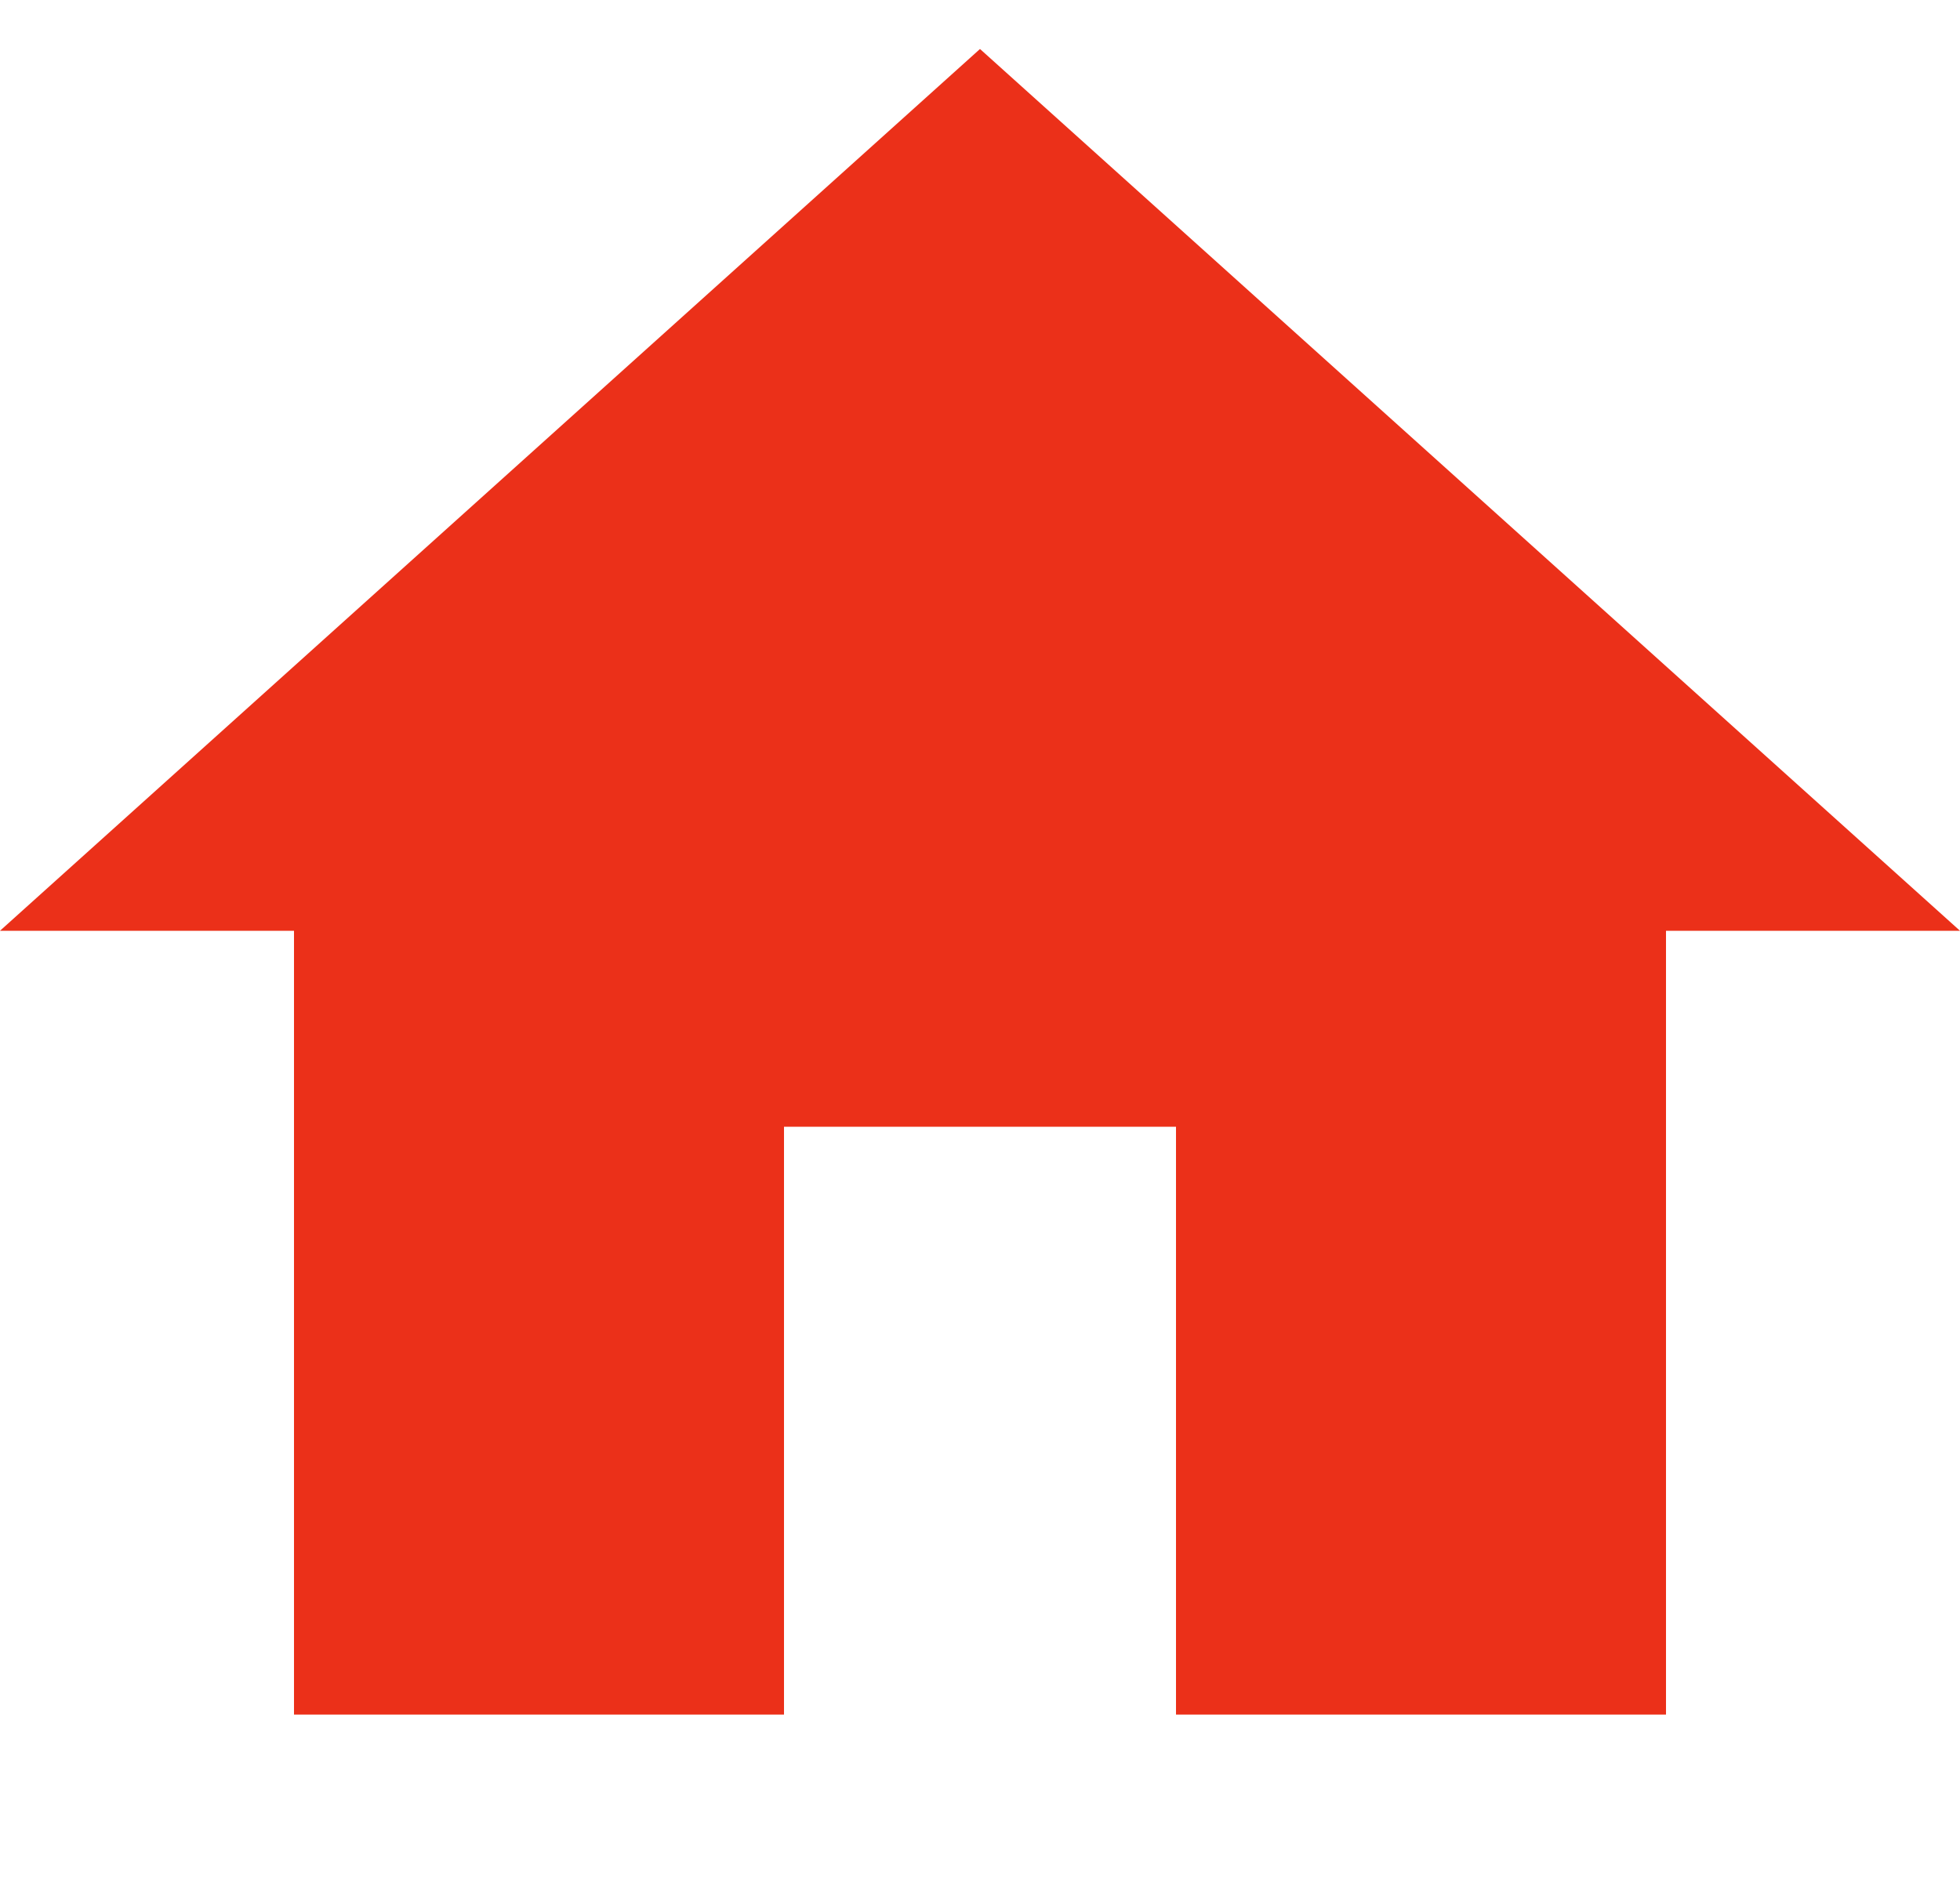 <svg width="24" height="23" viewBox="0 0 24 23" fill="none" xmlns="http://www.w3.org/2000/svg">
<path fill-rule="evenodd" clip-rule="evenodd" d="M9.6 21V13.8H14.4V21H20.4V11.4H24L12 0.6L0 11.4H3.6V21H9.6Z" fill="#EB3019"/>
</svg>
